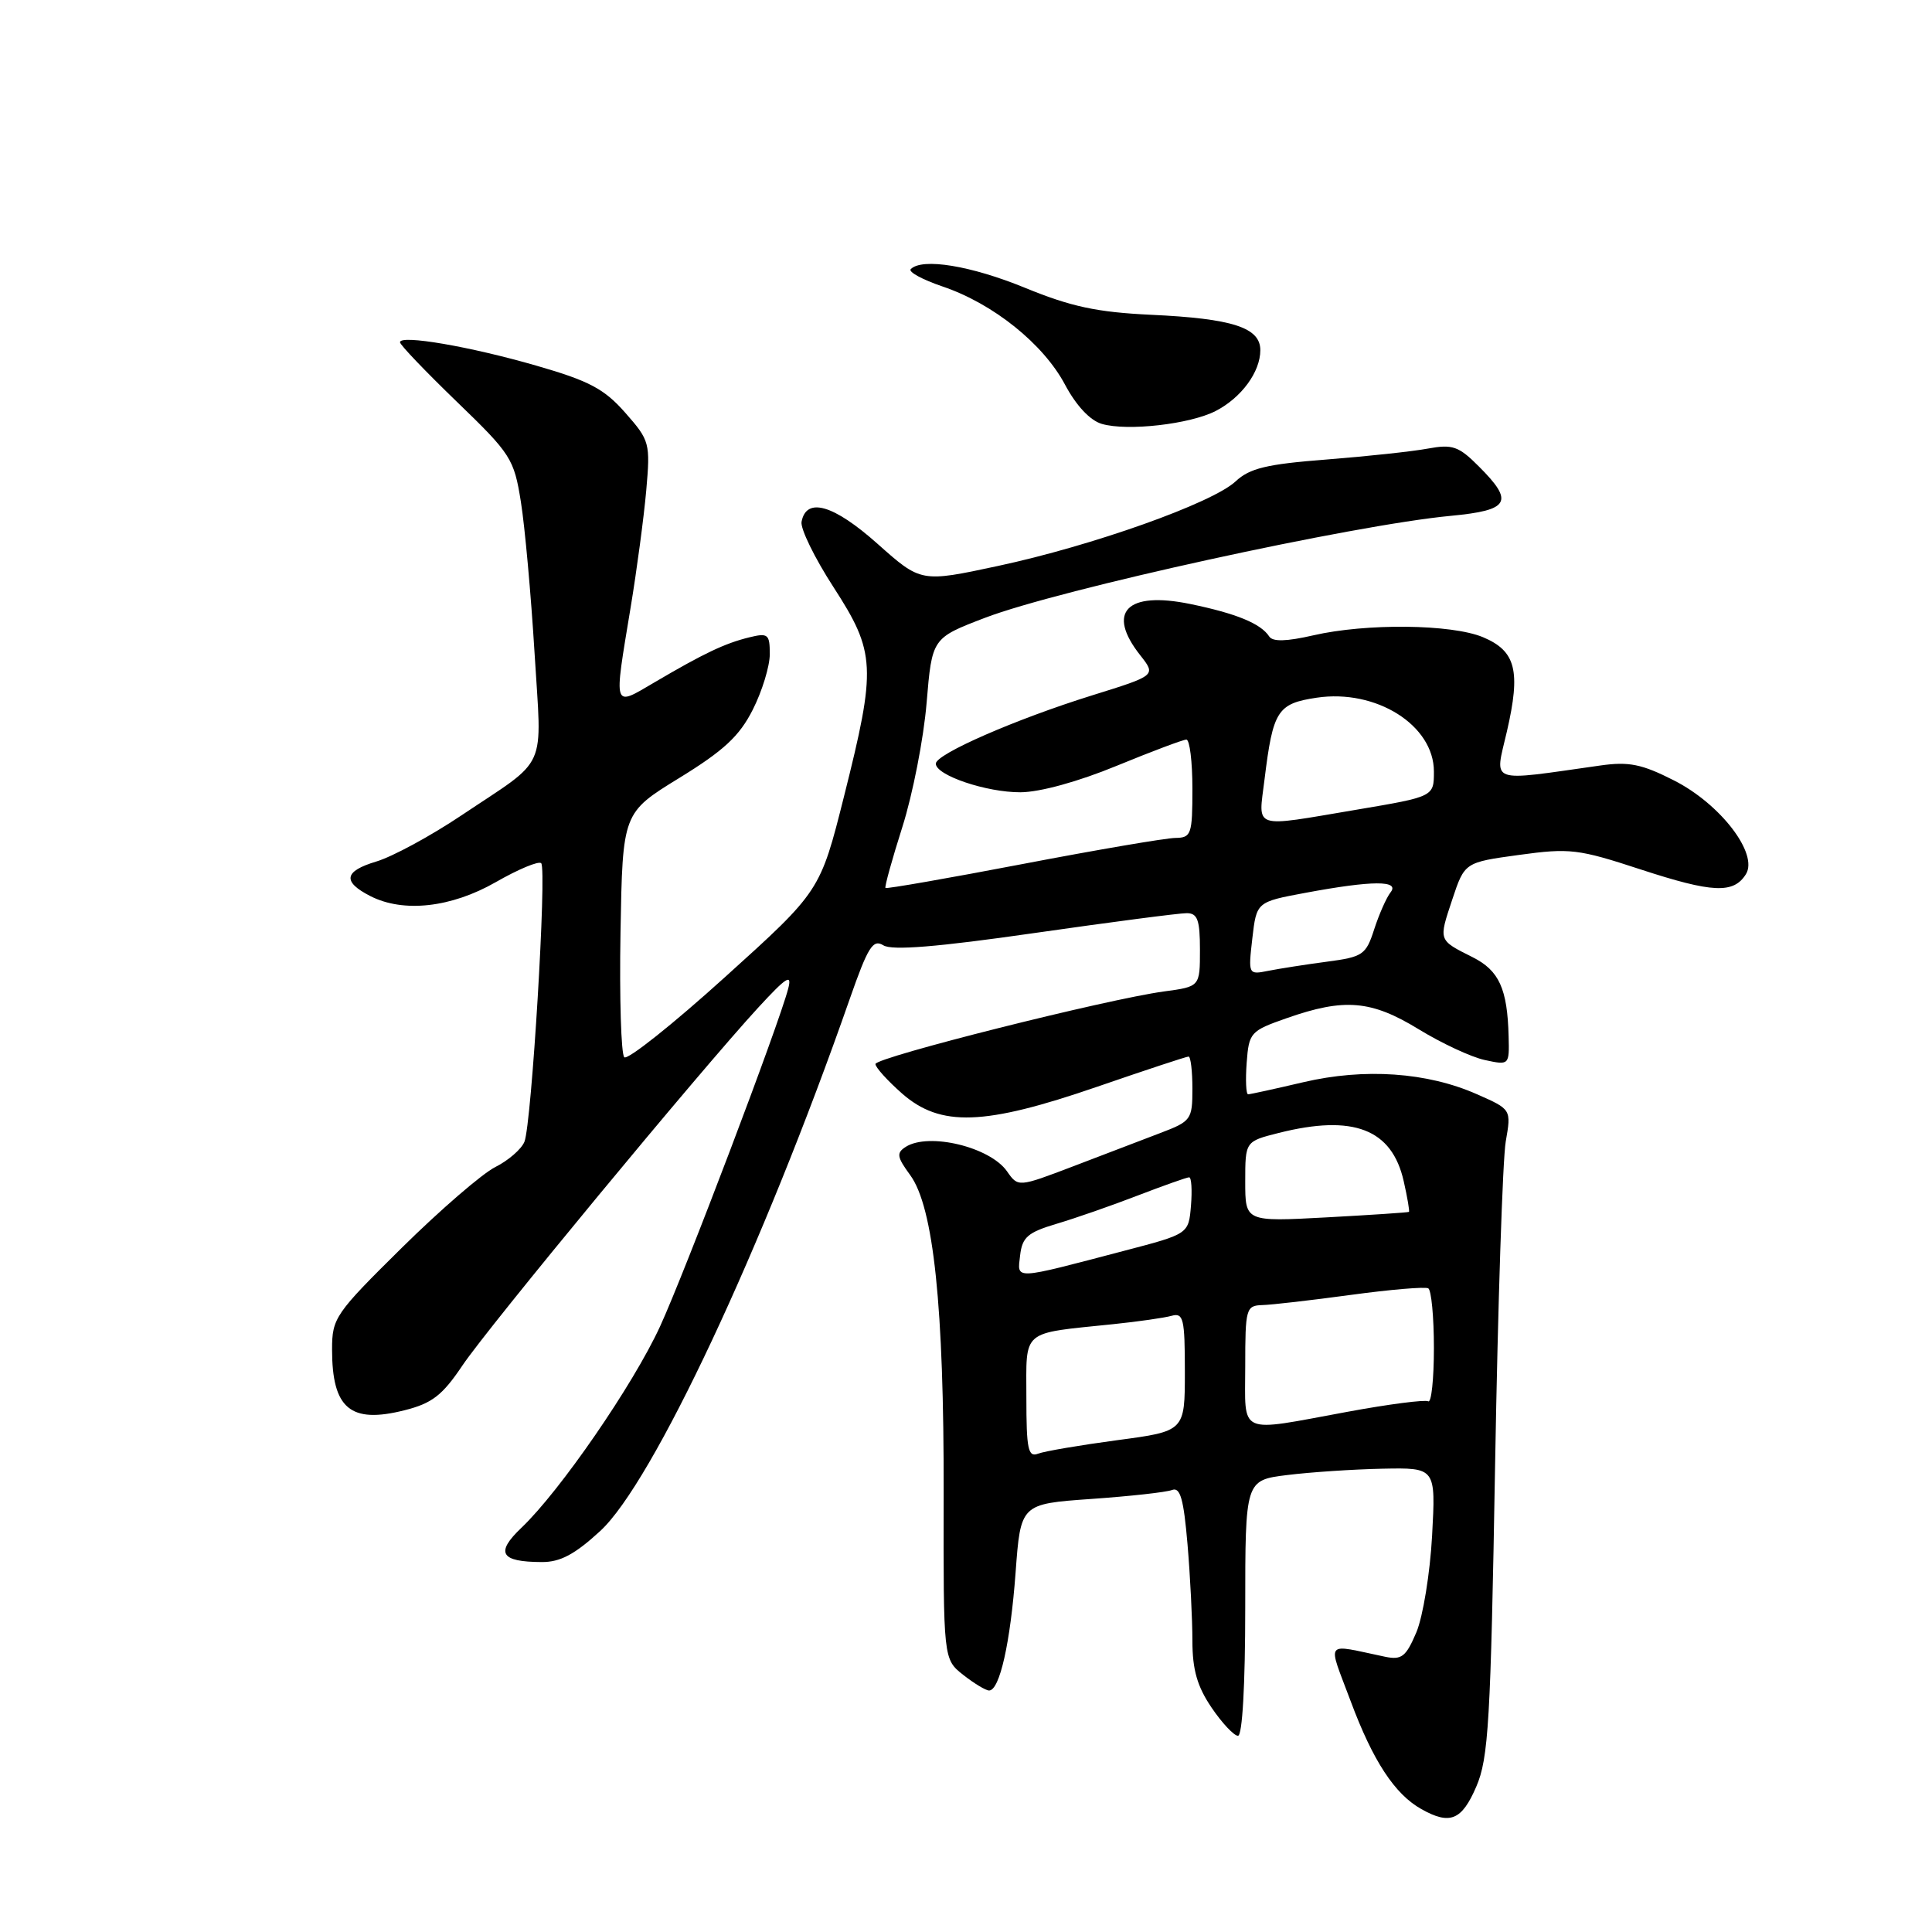<?xml version="1.0" encoding="UTF-8" standalone="no"?>
<!DOCTYPE svg PUBLIC "-//W3C//DTD SVG 1.1//EN" "http://www.w3.org/Graphics/SVG/1.1/DTD/svg11.dtd" >
<svg xmlns="http://www.w3.org/2000/svg" xmlns:xlink="http://www.w3.org/1999/xlink" version="1.1" viewBox="0 0 256 256">
 <g >
 <path fill="currentColor"
d=" M 195.61 236.75 C 197.24 232.98 197.52 228.16 198.11 194.00 C 198.48 172.82 199.11 153.59 199.52 151.25 C 200.26 147.00 200.26 147.00 195.72 145.00 C 189.12 142.07 180.80 141.50 172.69 143.40 C 168.94 144.28 165.65 145.00 165.38 145.00 C 165.11 145.00 165.02 143.12 165.19 140.83 C 165.49 136.81 165.68 136.60 170.50 134.91 C 178.14 132.23 181.69 132.53 187.98 136.38 C 191.02 138.24 194.96 140.08 196.75 140.46 C 199.98 141.16 200.00 141.14 199.90 137.33 C 199.74 131.01 198.64 128.60 195.14 126.84 C 190.55 124.53 190.61 124.69 192.43 119.20 C 194.07 114.27 194.07 114.27 201.29 113.28 C 208.00 112.36 209.12 112.49 217.38 115.20 C 226.92 118.32 229.70 118.45 231.34 115.84 C 233.03 113.13 227.97 106.53 221.81 103.41 C 217.55 101.24 215.83 100.90 212.07 101.43 C 197.01 103.56 198.05 103.94 199.67 96.93 C 201.53 88.88 200.86 86.26 196.50 84.43 C 192.33 82.69 181.02 82.57 174.00 84.19 C 170.47 85.00 168.64 85.05 168.18 84.34 C 167.06 82.62 163.82 81.29 157.70 80.03 C 149.28 78.30 146.56 81.10 151.10 86.84 C 153.19 89.50 153.19 89.50 144.71 92.14 C 134.57 95.30 124.00 99.92 124.00 101.19 C 124.00 102.73 130.70 105.00 135.22 104.98 C 137.79 104.97 142.88 103.57 147.95 101.48 C 152.60 99.57 156.77 98.00 157.20 98.00 C 157.64 98.00 158.00 100.92 158.00 104.50 C 158.00 110.57 157.85 111.00 155.75 111.03 C 154.51 111.04 145.42 112.59 135.54 114.48 C 125.66 116.37 117.46 117.80 117.33 117.66 C 117.19 117.53 118.20 113.88 119.57 109.57 C 120.94 105.25 122.39 97.86 122.78 93.13 C 123.50 84.55 123.50 84.55 130.50 81.87 C 140.37 78.09 179.28 69.57 192.25 68.35 C 200.04 67.61 200.67 66.51 195.95 61.80 C 193.28 59.12 192.46 58.84 189.20 59.44 C 187.17 59.82 181.11 60.47 175.75 60.89 C 167.83 61.50 165.58 62.05 163.73 63.78 C 160.68 66.65 144.75 72.32 132.20 75.00 C 122.03 77.18 122.03 77.18 116.27 72.05 C 110.45 66.87 106.84 65.82 106.21 69.14 C 106.04 70.04 107.94 73.94 110.45 77.81 C 116.04 86.46 116.14 88.40 111.84 105.51 C 108.68 118.08 108.68 118.08 96.09 129.45 C 89.17 135.71 83.15 140.50 82.72 140.09 C 82.30 139.68 82.07 132.23 82.22 123.53 C 82.50 107.70 82.50 107.70 90.00 103.09 C 95.91 99.46 97.98 97.54 99.75 94.03 C 100.99 91.58 102.00 88.27 102.00 86.68 C 102.00 84.02 101.77 83.84 99.25 84.46 C 96.05 85.25 93.30 86.55 86.75 90.40 C 81.16 93.68 81.31 94.12 83.56 80.50 C 84.38 75.55 85.31 68.58 85.63 65.00 C 86.18 58.70 86.10 58.38 82.85 54.69 C 80.07 51.53 78.08 50.47 71.10 48.46 C 62.29 45.91 53.00 44.32 53.00 45.35 C 53.00 45.69 56.39 49.23 60.53 53.23 C 67.71 60.16 68.11 60.78 69.02 66.50 C 69.55 69.80 70.36 78.80 70.83 86.50 C 71.79 102.47 72.80 100.23 61.13 108.05 C 57.07 110.77 52.00 113.52 49.85 114.16 C 45.58 115.44 45.34 116.83 49.08 118.74 C 53.46 120.97 59.78 120.27 65.69 116.89 C 68.67 115.18 71.38 114.05 71.71 114.38 C 72.48 115.14 70.44 148.94 69.49 151.29 C 69.09 152.27 67.35 153.78 65.63 154.64 C 63.91 155.50 58.34 160.31 53.25 165.33 C 44.41 174.06 44.00 174.65 44.00 178.80 C 44.00 186.64 46.42 188.68 53.59 186.87 C 57.25 185.95 58.61 184.90 61.27 180.94 C 64.69 175.84 92.71 141.95 100.48 133.50 C 104.23 129.43 104.97 128.97 104.44 131.00 C 103.20 135.79 90.77 168.55 87.46 175.76 C 83.90 183.50 74.20 197.58 69.09 202.44 C 65.60 205.76 66.31 206.96 71.77 206.98 C 74.23 207.00 76.16 205.97 79.54 202.86 C 86.49 196.45 101.05 165.41 112.59 132.38 C 115.01 125.46 115.67 124.40 117.05 125.26 C 118.18 125.97 124.15 125.49 137.08 123.63 C 147.21 122.18 156.29 120.99 157.25 121.00 C 158.68 121.00 159.00 121.90 159.00 125.86 C 159.00 130.73 159.00 130.73 154.25 131.37 C 146.70 132.39 116.00 140.11 116.00 140.99 C 116.00 141.43 117.59 143.19 119.53 144.90 C 124.62 149.36 130.40 149.16 145.38 144.00 C 151.76 141.80 157.21 140.00 157.49 140.00 C 157.77 140.00 158.00 141.92 158.00 144.26 C 158.00 148.35 157.83 148.58 153.75 150.13 C 151.41 151.03 146.22 153.01 142.21 154.54 C 134.91 157.32 134.91 157.32 133.43 155.20 C 131.17 151.98 123.08 150.03 120.02 151.96 C 118.76 152.77 118.84 153.29 120.60 155.70 C 123.71 159.94 125.09 173.15 125.04 197.97 C 125.00 219.85 125.00 219.85 127.63 221.93 C 129.08 223.07 130.62 224.00 131.06 224.00 C 132.46 224.00 133.88 217.70 134.57 208.39 C 135.24 199.28 135.24 199.28 144.58 198.62 C 149.72 198.26 154.55 197.73 155.31 197.43 C 156.39 197.02 156.84 198.63 157.35 204.60 C 157.71 208.84 158.00 214.60 158.00 217.42 C 158.00 221.25 158.64 223.47 160.54 226.27 C 161.93 228.32 163.51 230.00 164.04 230.00 C 164.62 230.00 165.00 223.27 165.00 213.07 C 165.00 196.14 165.00 196.14 170.56 195.45 C 173.62 195.07 179.31 194.69 183.19 194.61 C 190.25 194.47 190.25 194.47 189.76 203.49 C 189.49 208.44 188.55 214.20 187.68 216.28 C 186.30 219.53 185.73 219.98 183.54 219.53 C 175.34 217.82 175.88 217.13 178.98 225.44 C 181.92 233.33 184.81 237.74 188.33 239.71 C 192.13 241.85 193.69 241.21 195.61 236.75 Z  M 161.10 54.45 C 164.50 52.69 167.00 49.28 167.00 46.40 C 167.00 43.40 163.32 42.21 152.50 41.71 C 145.35 41.37 141.93 40.64 135.83 38.14 C 128.66 35.20 122.19 34.14 120.68 35.66 C 120.32 36.02 122.23 37.06 124.92 37.97 C 131.61 40.24 138.24 45.56 141.11 50.95 C 142.60 53.75 144.44 55.72 146.00 56.17 C 149.39 57.16 157.69 56.21 161.10 54.45 Z  M 136.00 185.19 C 136.00 176.04 135.18 176.74 147.50 175.46 C 150.80 175.12 154.29 174.62 155.25 174.35 C 156.81 173.92 157.00 174.72 157.00 181.75 C 157.00 189.64 157.00 189.64 148.05 190.83 C 143.13 191.49 138.41 192.29 137.55 192.62 C 136.23 193.13 136.00 192.03 136.00 185.19 Z  M 165.00 181.00 C 165.00 173.39 165.11 173.00 167.25 172.93 C 168.49 172.90 173.78 172.29 179.00 171.58 C 184.22 170.87 188.84 170.48 189.25 170.71 C 189.66 170.93 190.00 174.49 190.00 178.62 C 190.00 182.74 189.66 185.92 189.25 185.68 C 188.84 185.44 184.00 186.06 178.50 187.08 C 163.81 189.78 165.00 190.31 165.00 181.00 Z  M 135.17 166.35 C 135.45 163.93 136.18 163.30 140.00 162.16 C 142.47 161.43 147.32 159.74 150.76 158.41 C 154.20 157.09 157.27 156.00 157.57 156.00 C 157.87 156.00 157.98 157.69 157.81 159.75 C 157.50 163.50 157.50 163.50 149.06 165.71 C 134.09 169.64 134.80 169.61 135.17 166.35 Z  M 165.00 156.56 C 165.00 151.24 165.00 151.24 169.44 150.12 C 179.33 147.63 184.44 149.60 186.00 156.52 C 186.49 158.68 186.80 160.51 186.69 160.58 C 186.59 160.66 181.66 160.99 175.75 161.31 C 165.00 161.89 165.00 161.89 165.00 156.56 Z  M 165.94 124.34 C 166.50 119.51 166.50 119.51 173.00 118.30 C 181.86 116.65 185.53 116.64 184.25 118.25 C 183.71 118.94 182.74 121.13 182.09 123.13 C 181.00 126.52 180.60 126.80 175.82 127.43 C 173.02 127.80 169.52 128.35 168.05 128.64 C 165.41 129.17 165.39 129.14 165.94 124.34 Z  M 167.56 103.25 C 168.68 94.15 169.26 93.23 174.46 92.45 C 182.34 91.27 190.00 96.09 190.00 102.23 C 190.00 105.56 190.00 105.56 179.75 107.29 C 165.73 109.65 166.74 109.98 167.56 103.25 Z "/>
</g>
</svg>